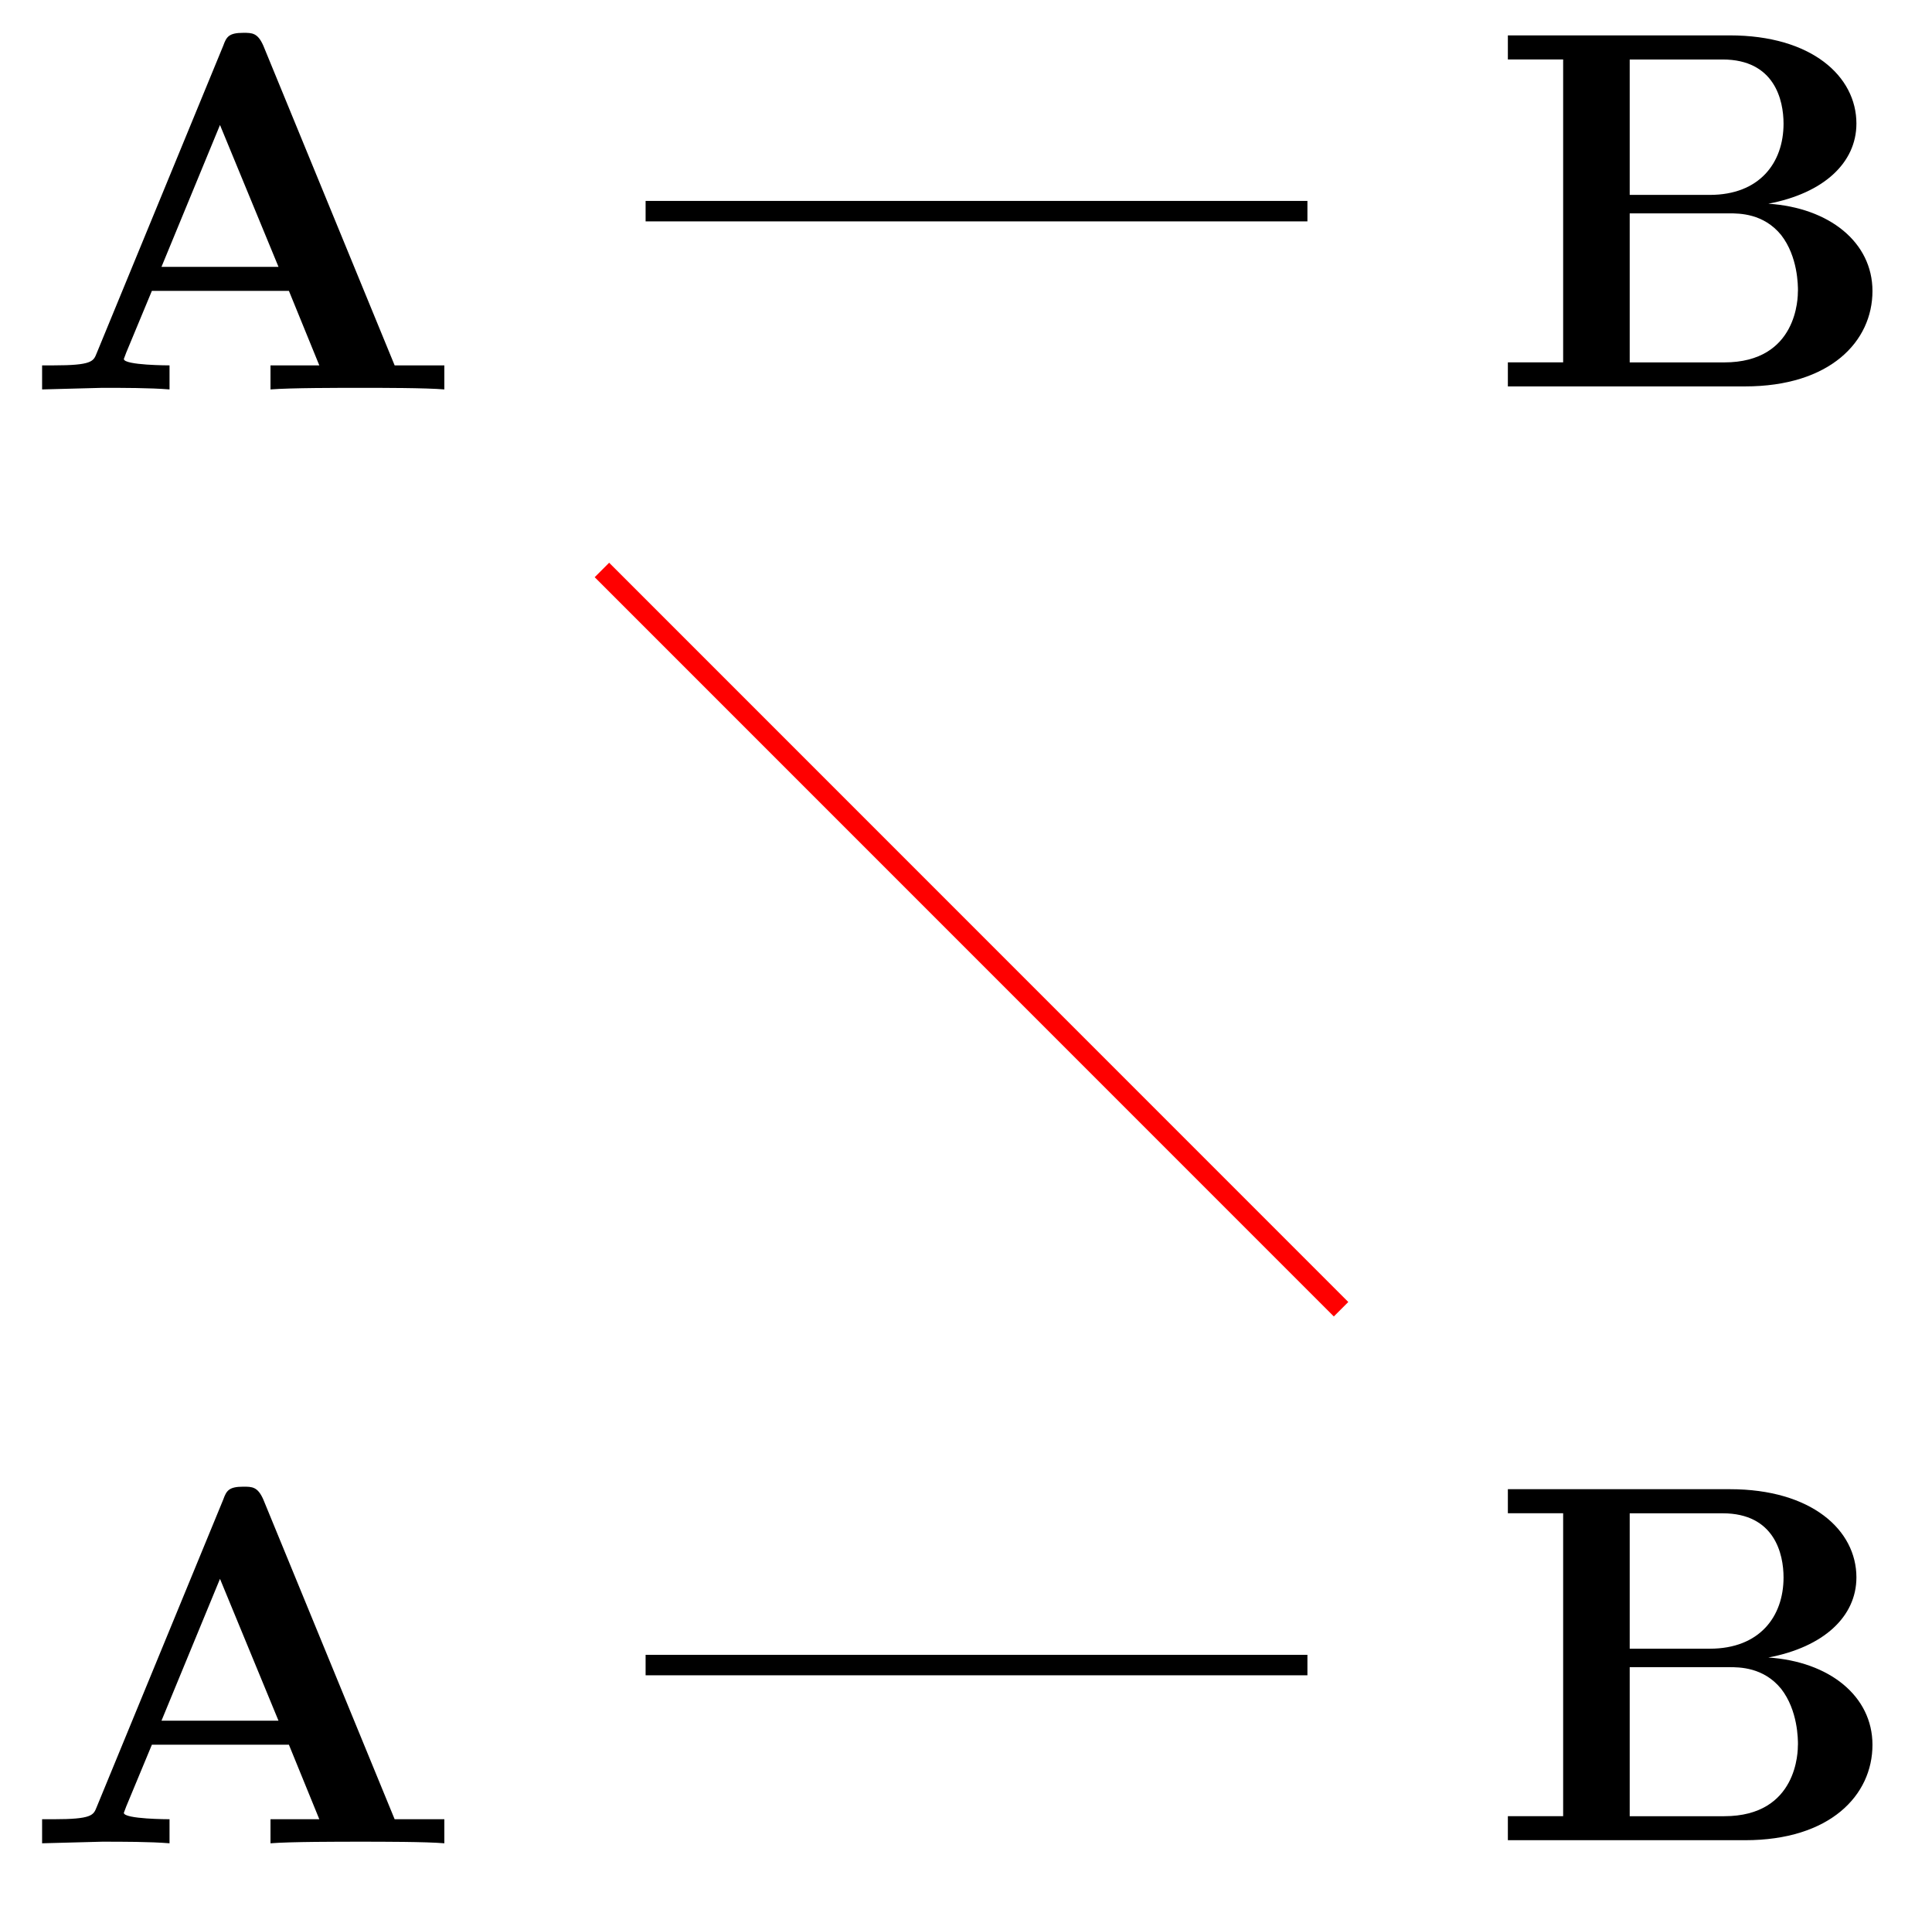 <svg xmlns="http://www.w3.org/2000/svg" xmlns:xlink="http://www.w3.org/1999/xlink" width="37.676" height="37.298"><defs><path id="a" d="M8.25 0v-.469h-.969L4.72-6.703c-.11-.25-.219-.25-.39-.25-.282 0-.329.078-.391.25l-2.47 6c-.062.156-.093.234-.843.234H.406V0l1.172-.031c.39 0 .938 0 1.313.031v-.469S2-.469 2-.594l.047-.125.5-1.203h2.672l.593 1.453H4.86V0c.391-.031 1.329-.031 1.766-.031.39 0 1.266 0 1.625.031M5.016-2.39H2.734l1.141-2.766Zm0 0"/><path id="b" d="M7.5-1.86c0-.952-.844-1.624-2.031-1.702 1.078-.204 1.718-.797 1.718-1.563 0-.922-.875-1.719-2.468-1.719H.39v.469h1.078v5.906H.39V0h4.625C6.672 0 7.5-.875 7.5-1.86M5.766-5.124c0 .766-.47 1.39-1.438 1.39H2.766v-2.64h1.812c1.016 0 1.188.797 1.188 1.25m.28 3.266c0 .109 0 1.39-1.437 1.39H2.766v-2.906h1.937c.203 0 .672 0 1.016.422.328.422.328.984.328 1.094m0 0"/></defs><use xlink:href="#a" x=".415" y="7.593"/><use xlink:href="#b" x="29.015" y="7.534"/><path fill="none" stroke="#000" stroke-miterlimit="10" stroke-width=".399" d="M12.59 4.117h12.906"/><use xlink:href="#a" x=".415" y="35.94"/><use xlink:href="#b" x="29.015" y="35.88"/><path fill="none" stroke="#000" stroke-miterlimit="10" stroke-width=".399" d="M12.59 32.465h12.906"/><path fill="none" stroke="red" stroke-miterlimit="10" stroke-width=".399" d="m11.738 11.113 14.414 14.414"/></svg>
